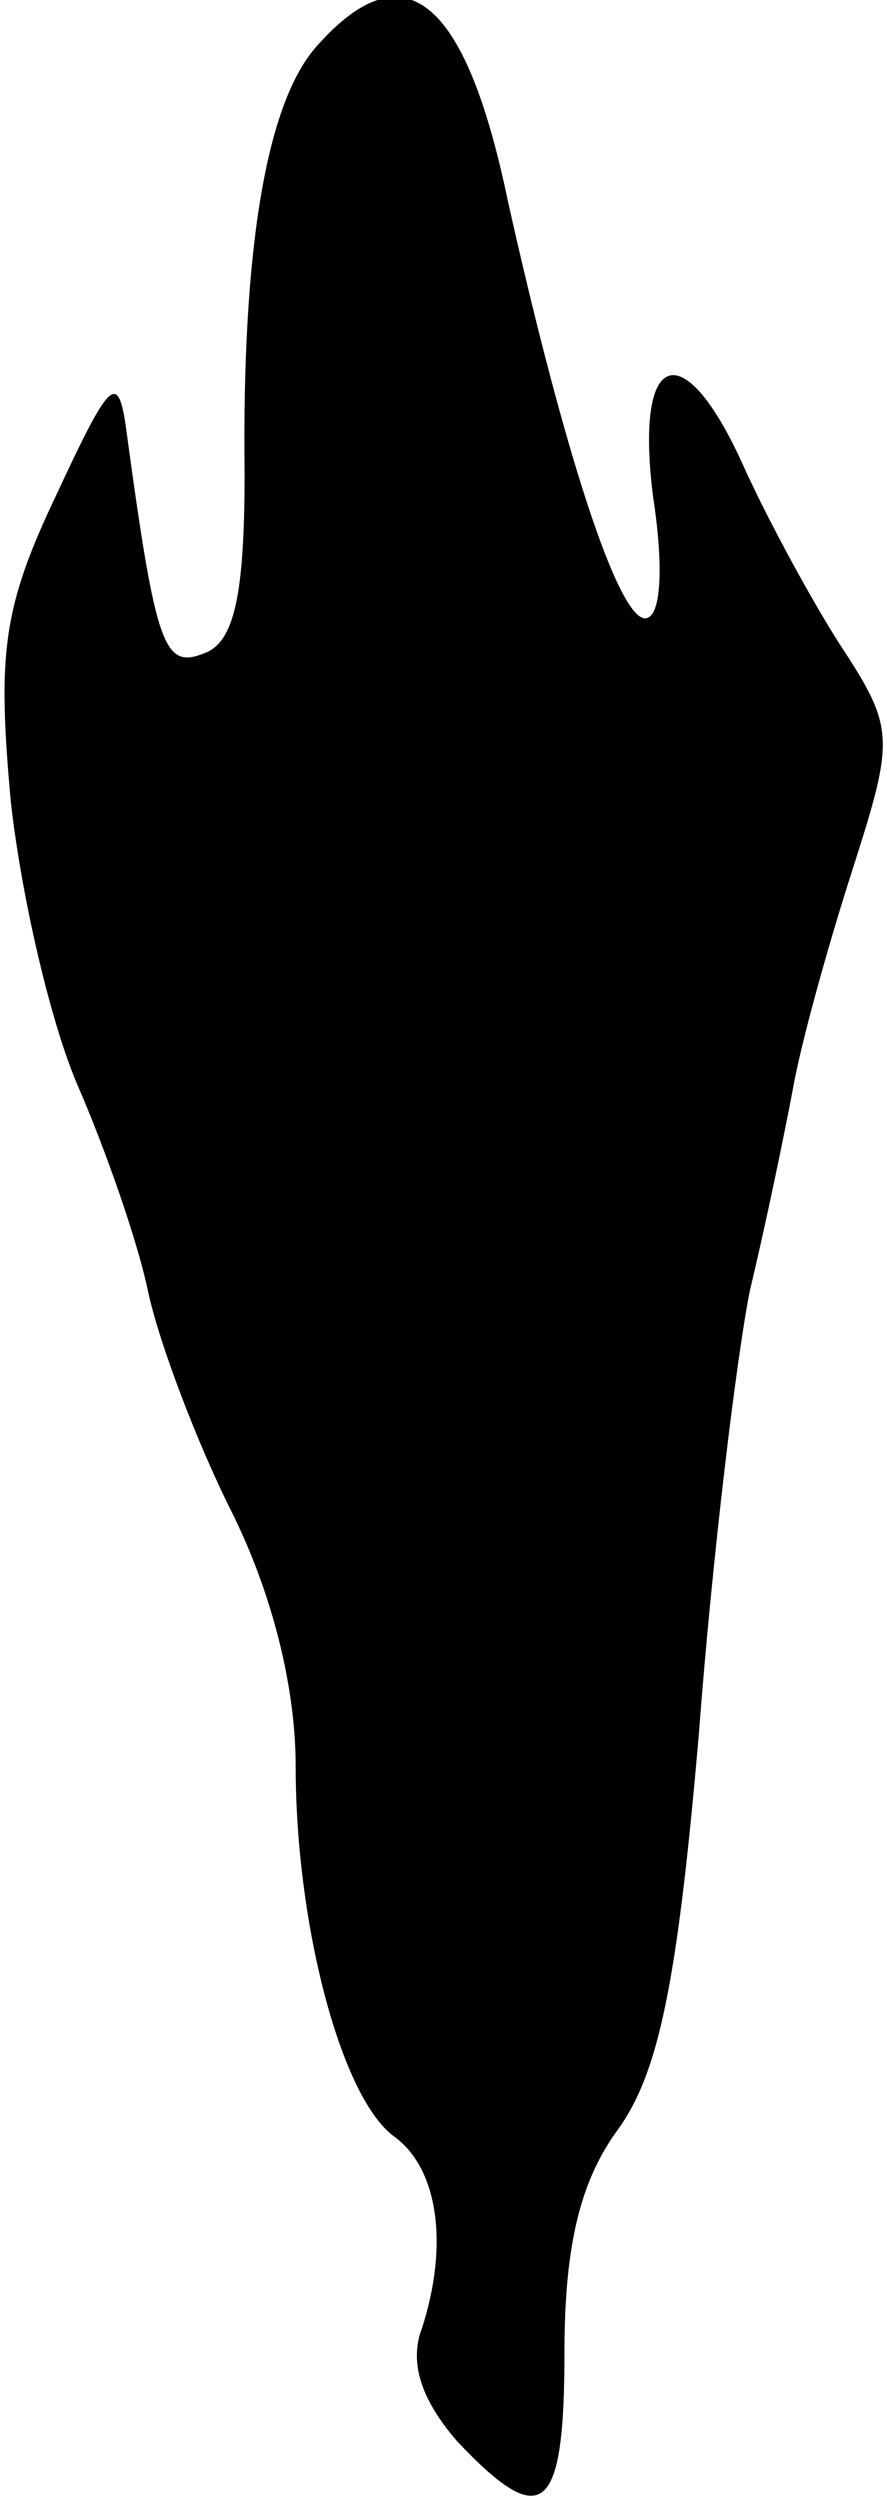 <?xml version="1.0" standalone="no"?>
<!DOCTYPE svg PUBLIC "-//W3C//DTD SVG 20010904//EN"
 "http://www.w3.org/TR/2001/REC-SVG-20010904/DTD/svg10.dtd">
<svg version="1.0" xmlns="http://www.w3.org/2000/svg"
 width="33pt" height="93pt" viewBox="0 0 33 93"
 preserveAspectRatio="xMidYMid meet">
<g transform="translate(0,93) scale(0.1,-0.1)"
fill="#000000" stroke="none">
<path fill="#000000" stroke="none" d="M118 913 c-19 -21 -28 -76 -27 -159 0
-46 -4 -63 -15 -67 -15 -6 -18 2 -29 83 -3 22 -6 19 -26 -24 -20 -42 -22 -59
-17 -114 4 -36 15 -83 25 -106 10 -23 22 -57 26 -76 4 -19 18 -56 31 -82 15
-30 24 -65 24 -95 0 -59 17 -124 37 -138 16 -12 20 -40 10 -71 -5 -13 0 -27
13 -42 32 -34 40 -27 40 33 0 40 6 64 20 83 15 21 22 54 30 147 5 66 14 140
19 165 6 25 13 59 16 75 3 17 13 53 22 81 16 50 16 53 -5 85 -12 19 -28 49
-36 67 -22 48 -40 42 -33 -13 4 -26 3 -45 -3 -45 -10 0 -30 61 -51 155 -16 77
-39 94 -71 58z"/>
</g>
</svg>
